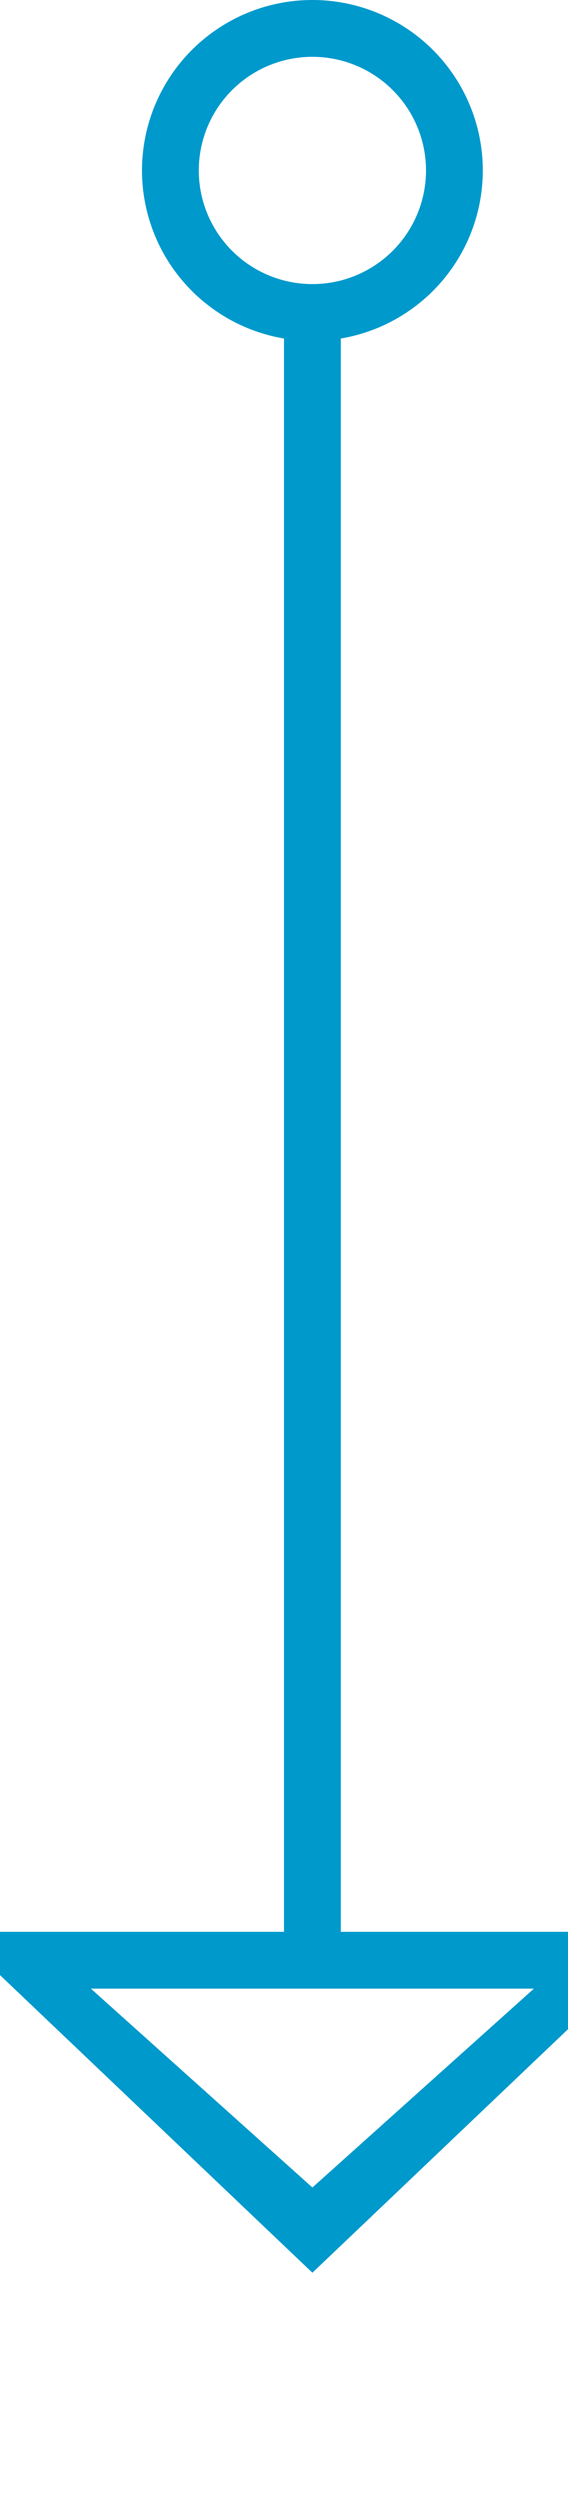 ﻿<?xml version="1.0" encoding="utf-8"?>
<svg version="1.1" xmlns:xlink="http://www.w3.org/1999/xlink" width="10px" height="44px" preserveAspectRatio="xMidYMin meet" viewBox="134 837  8 44" xmlns="http://www.w3.org/2000/svg">
  <path d="M 138.5 842  L 138.5 872  " stroke-width="1" stroke="#0099cc" fill="none" />
  <path d="M 138.5 837  A 3 3 0 0 0 135.5 840 A 3 3 0 0 0 138.5 843 A 3 3 0 0 0 141.5 840 A 3 3 0 0 0 138.5 837 Z M 138.5 838  A 2 2 0 0 1 140.5 840 A 2 2 0 0 1 138.5 842 A 2 2 0 0 1 136.5 840 A 2 2 0 0 1 138.5 838 Z M 132.2 871  L 138.5 877  L 144.8 871  L 132.2 871  Z M 134.6 872  L 142.4 872  L 138.5 875.5  L 134.6 872  Z " fill-rule="nonzero" fill="#0099cc" stroke="none" />
</svg>
